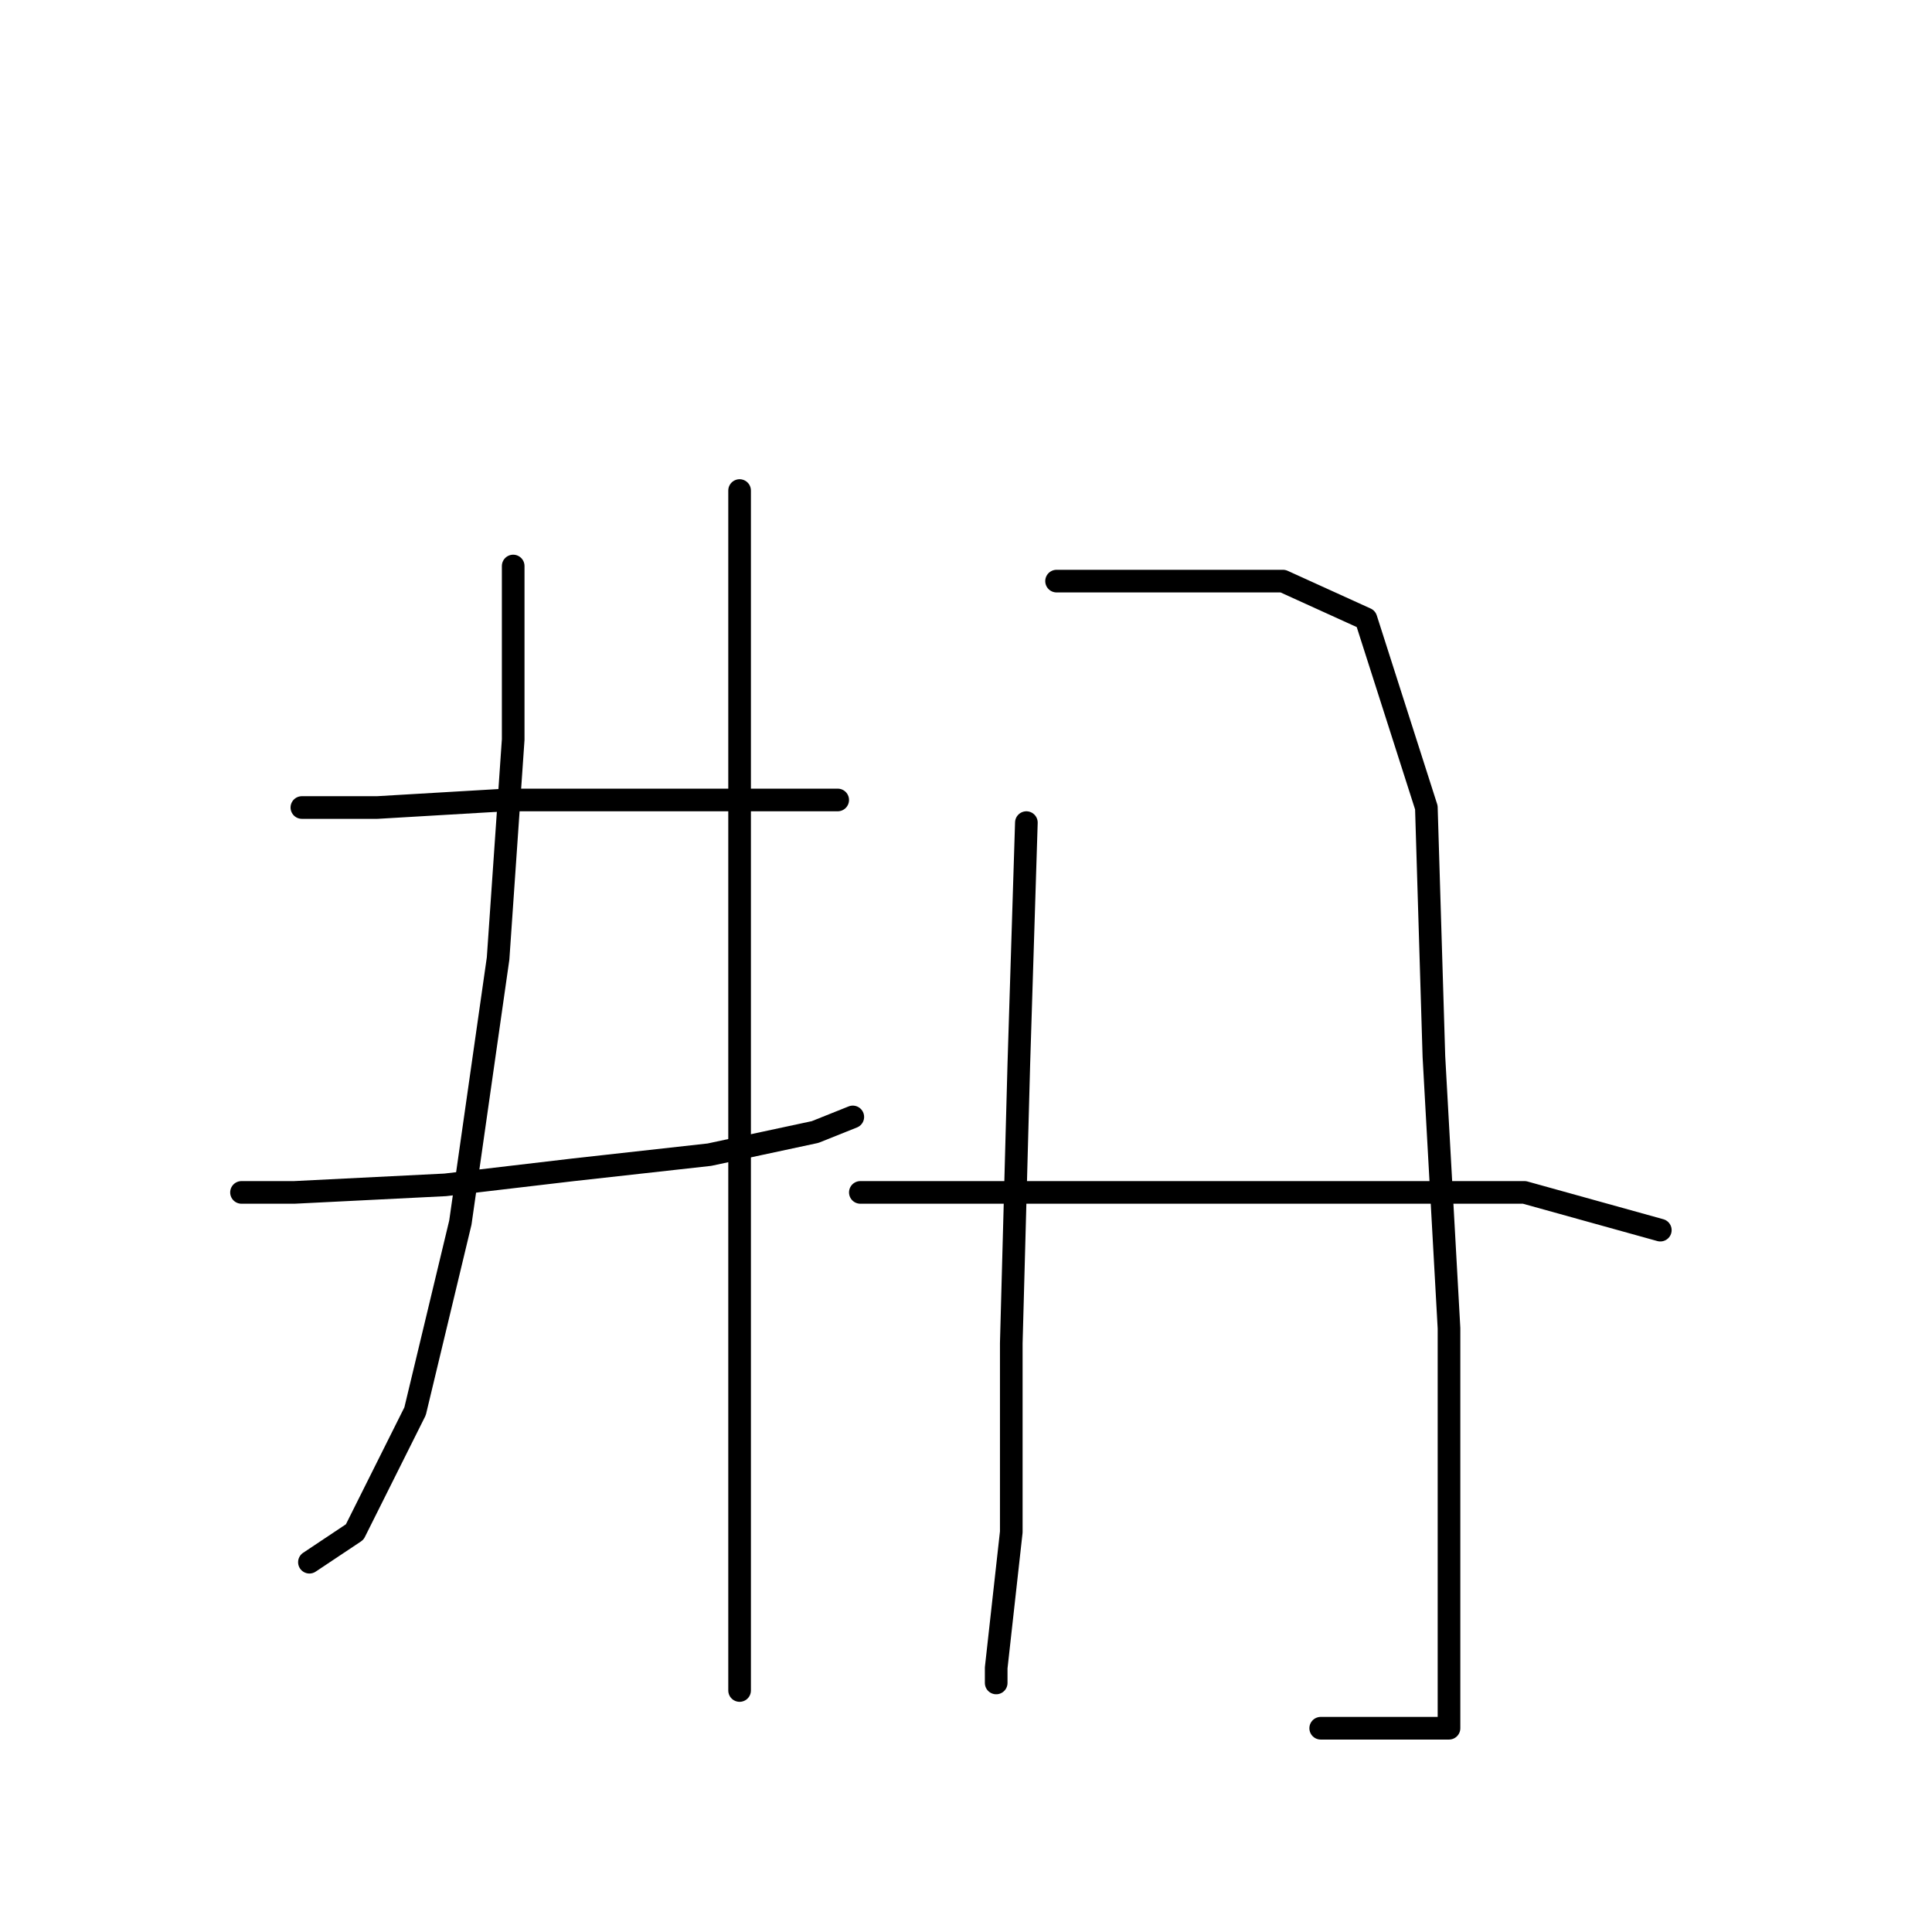 <?xml version="1.0" standalone="no"?>
    <svg width="256" height="256" xmlns="http://www.w3.org/2000/svg" version="1.1">
    <polyline stroke="black" stroke-width="3" stroke-linecap="round" fill="transparent" stroke-linejoin="round" points="68 75 68 98 66 127 61 162 55 187 47 203 41 207 41 207 " />
        <polyline stroke="black" stroke-width="3" stroke-linecap="round" fill="transparent" stroke-linejoin="round" points="40 107 50 107 67 106 84 106 102 106 111 106 111 106 " />
        <polyline stroke="black" stroke-width="3" stroke-linecap="round" fill="transparent" stroke-linejoin="round" points="32 158 39 158 59 157 76 155 94 153 108 150 113 148 113 148 " />
        <polyline stroke="black" stroke-width="3" stroke-linecap="round" fill="transparent" stroke-linejoin="round" points="98 65 98 85 98 111 98 144 98 177 98 204 98 221 98 224 98 224 " />
        <polyline stroke="black" stroke-width="3" stroke-linecap="round" fill="transparent" stroke-linejoin="round" points="136 109 135 141 134 178 134 203 132 221 132 223 132 223 " />
        <polyline stroke="black" stroke-width="3" stroke-linecap="round" fill="transparent" stroke-linejoin="round" points="140 77 145 77 157 77 170 77 181 82 189 107 190 140 192 176 192 203 192 222 192 228 192 229 189 229 182 229 175 229 175 229 " />
        <polyline stroke="black" stroke-width="3" stroke-linecap="round" fill="transparent" stroke-linejoin="round" points="114 158 132 158 155 158 178 158 202 158 220 163 220 163 " />
        </svg>